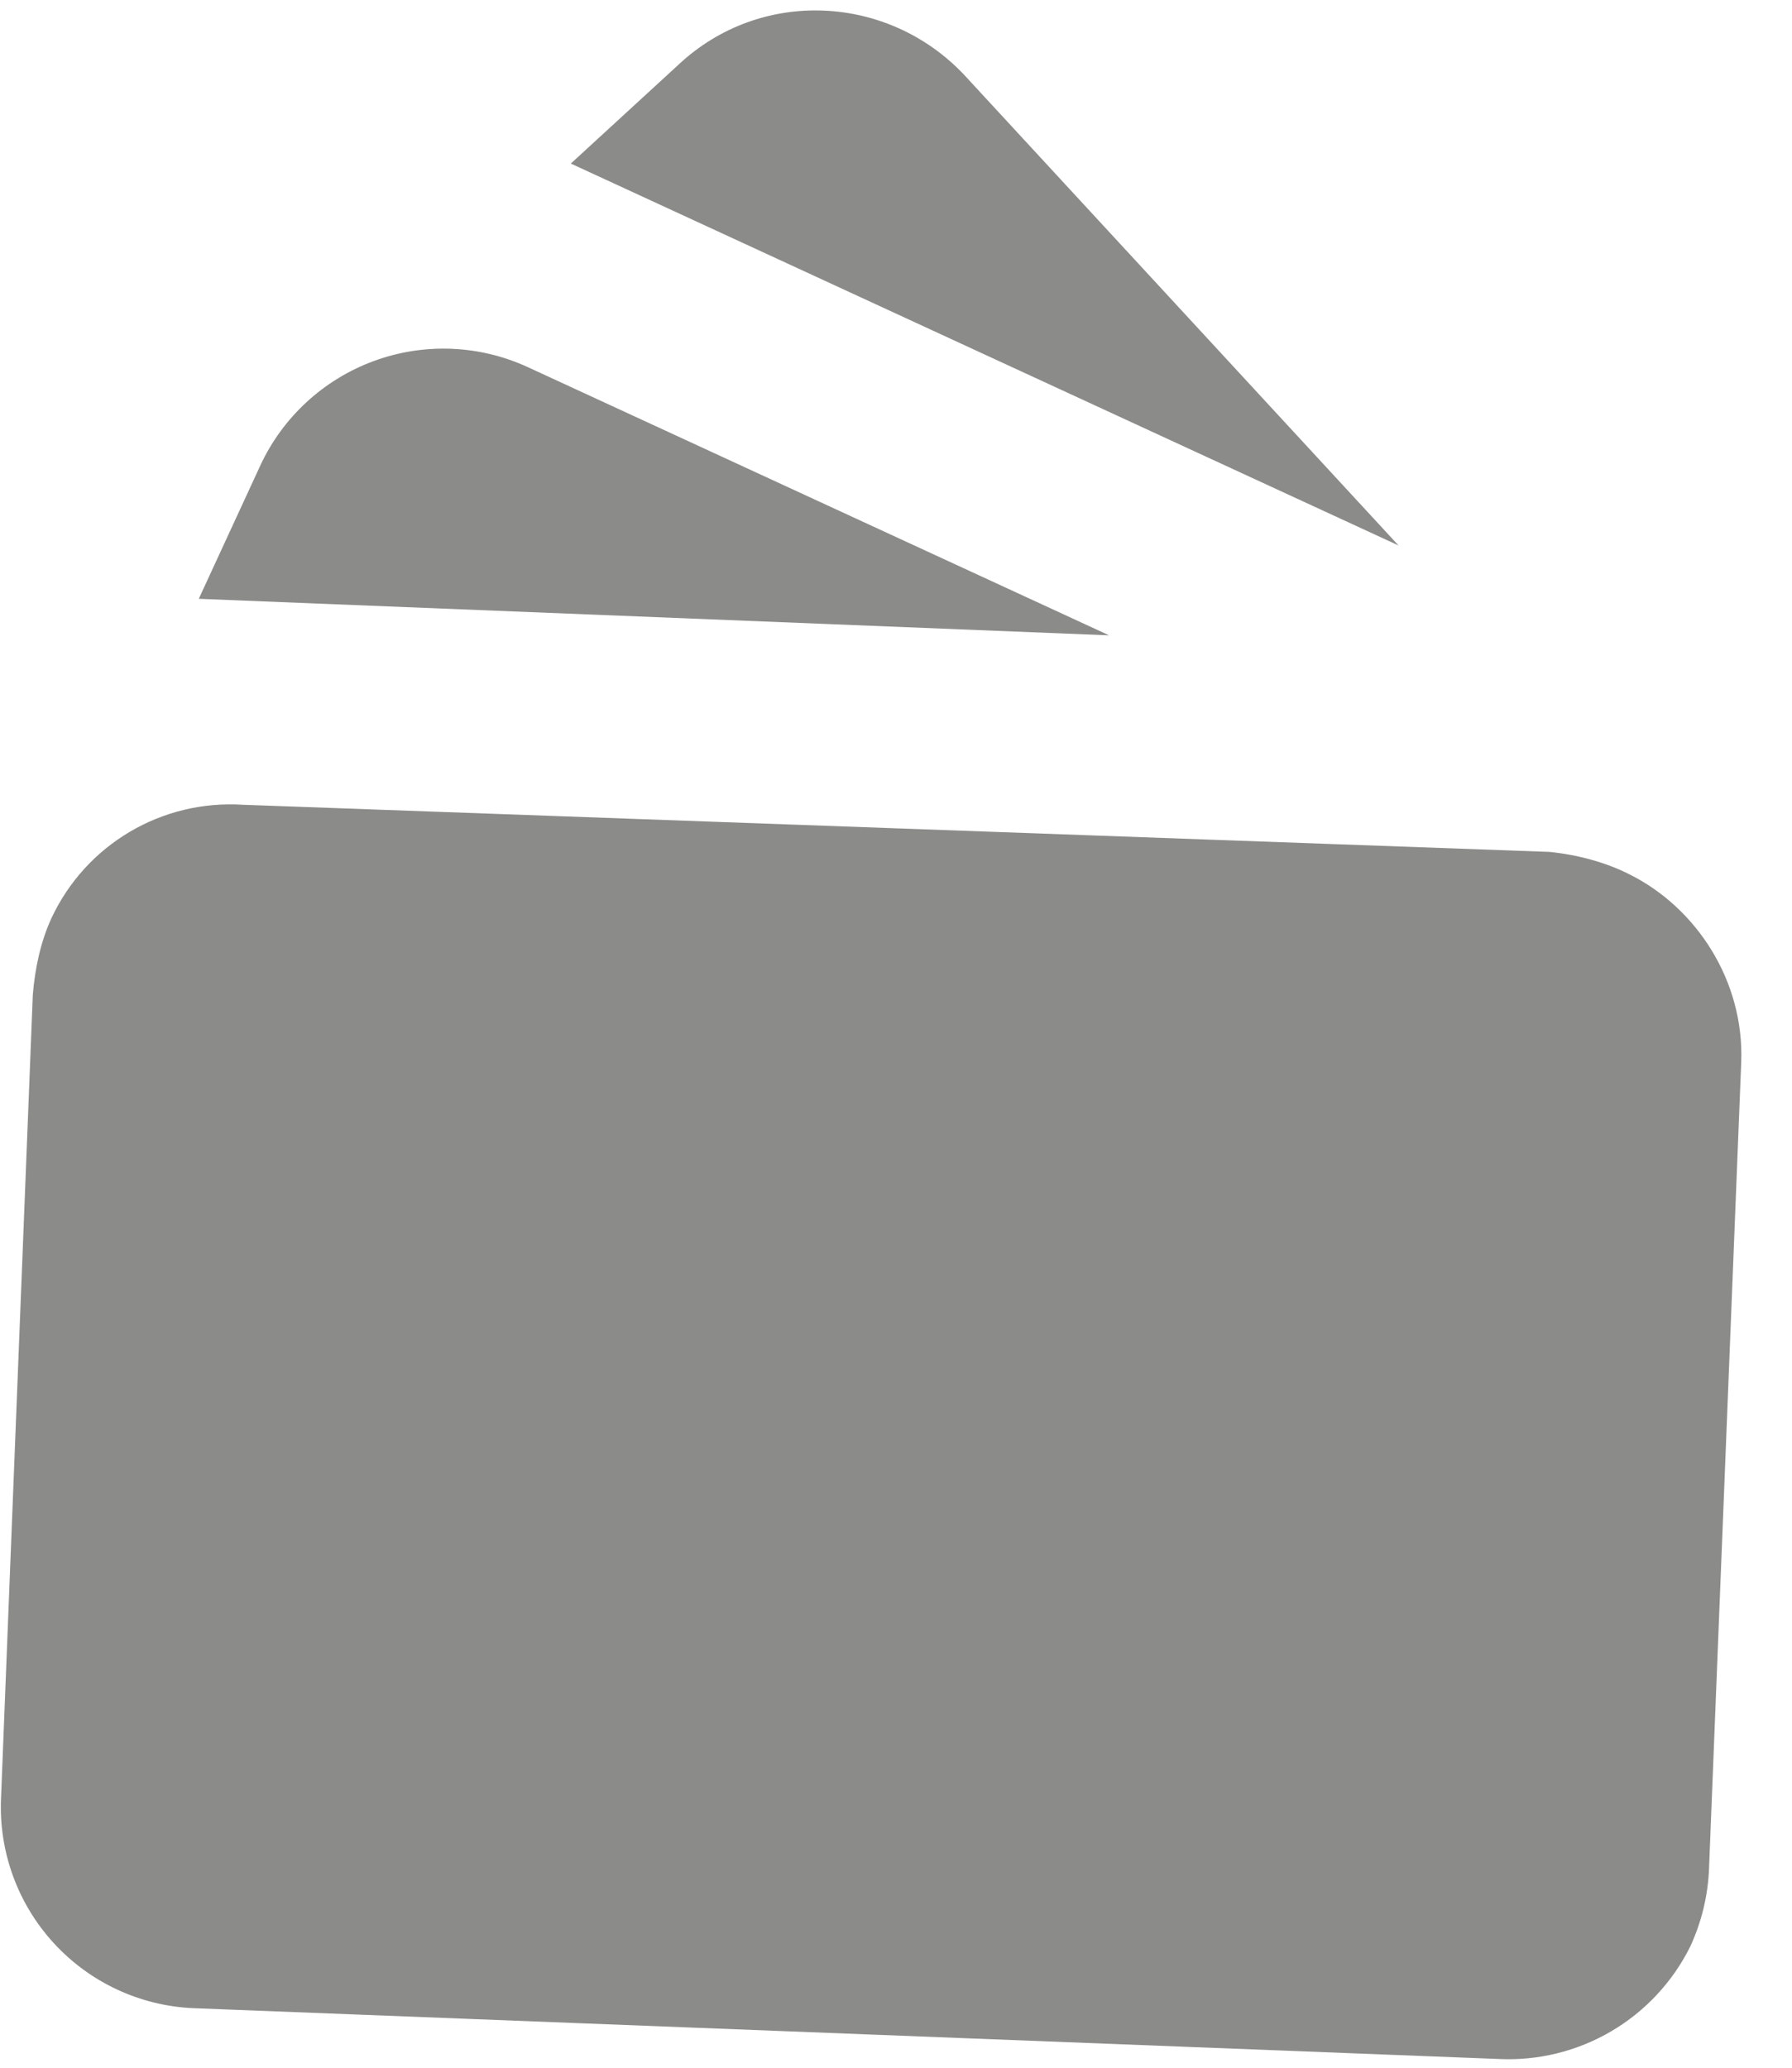 <svg width="26" height="30" viewBox="0 0 26 30" fill="none" xmlns="http://www.w3.org/2000/svg">
<path d="M9.849 0.934L8.282 2.373L20.291 7.914L13.989 1.086C12.884 -0.085 11.04 -0.178 9.849 0.934ZM2.804 29.136L21.739 29.873C22.312 29.902 22.881 29.762 23.376 29.472C23.871 29.182 24.27 28.753 24.525 28.239C24.684 27.893 24.784 27.504 24.797 27.09L25.263 15.418C25.311 14.231 24.61 13.165 23.638 12.684C23.298 12.511 22.882 12.4 22.481 12.36L3.522 11.676C2.948 11.64 2.377 11.776 1.882 12.069C1.388 12.361 0.993 12.796 0.749 13.316C0.589 13.662 0.509 14.044 0.476 14.432L0.015 26.091C-0.019 26.864 0.256 27.62 0.779 28.191C1.302 28.762 2.03 29.102 2.804 29.136ZM7.661 5.328C6.955 5.002 6.15 4.97 5.421 5.239C4.692 5.508 4.099 6.055 3.774 6.76L2.884 8.688L16.092 9.218" fill="#8B8C89"/>
</svg>
